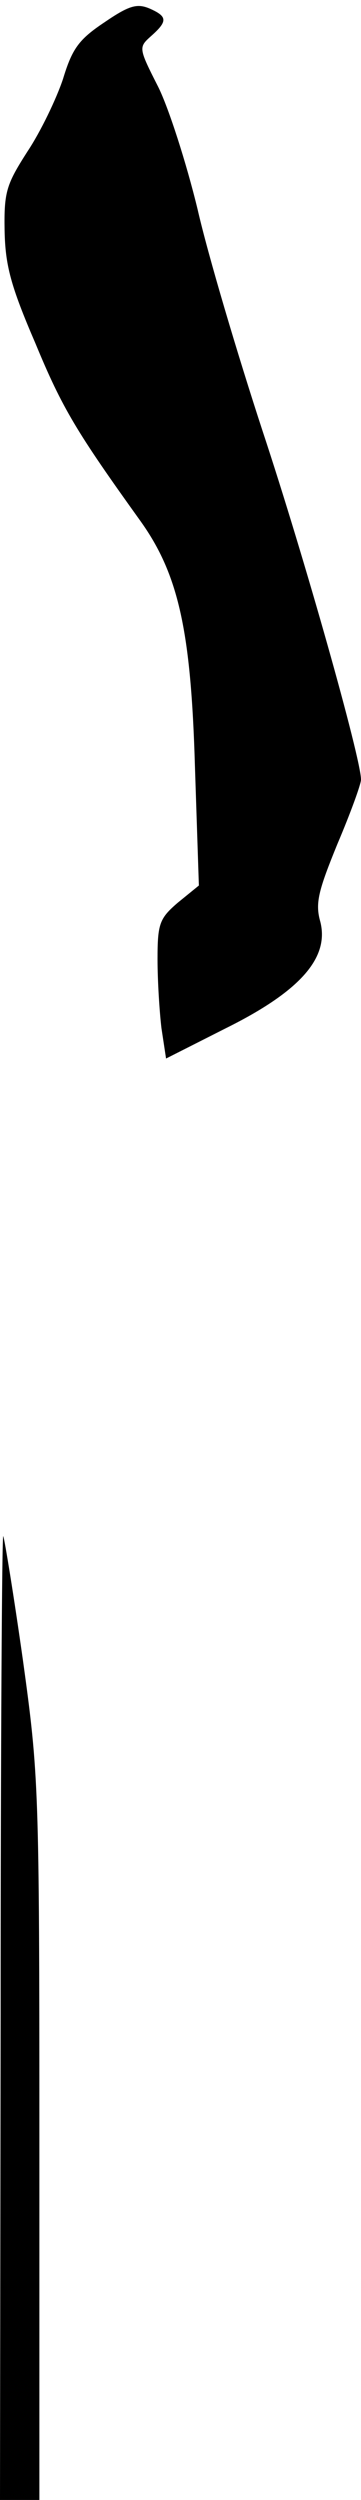 <?xml version="1.0" standalone="no"?>
<!DOCTYPE svg PUBLIC "-//W3C//DTD SVG 20010904//EN"
 "http://www.w3.org/TR/2001/REC-SVG-20010904/DTD/svg10.dtd">
<svg version="1.0" xmlns="http://www.w3.org/2000/svg"
 width="55pt" height="380pt" viewBox="0 0 55 380"
 preserveAspectRatio="xMidYMid meet">
<g transform="translate(0,380) scale(0.1,-0.1)"
fill="#000000" stroke="none">
<path fill="#000000" stroke="none" d="M159 3766 c-39 -26 -49 -40 -63 -86
-10 -30 -34 -80 -54 -110 -32 -50 -36 -61 -35 -120 1 -53 9 -84 47 -172 41
-99 63 -135 160 -270 58 -81 77 -167 83 -373 l6 -181 -32 -26 c-28 -24 -31
-32 -31 -86 0 -33 3 -80 6 -105 l7 -46 91 46 c113 56 158 107 144 162 -8 28
-3 47 26 118 20 47 36 91 36 98 0 32 -86 337 -150 530 -38 116 -83 267 -99
337 -17 70 -44 154 -60 186 -30 59 -30 60 -11 77 26 23 25 30 -2 42 -19 8 -31
5 -69 -21z"/>
<path fill="#000000" stroke="none" d="M1 738 l-1 -738 30 0 30 0 0 549 c0
535 -1 553 -25 727 -14 99 -28 184 -30 189 -2 6 -4 -322 -4 -727z"/>
</g>
</svg>
